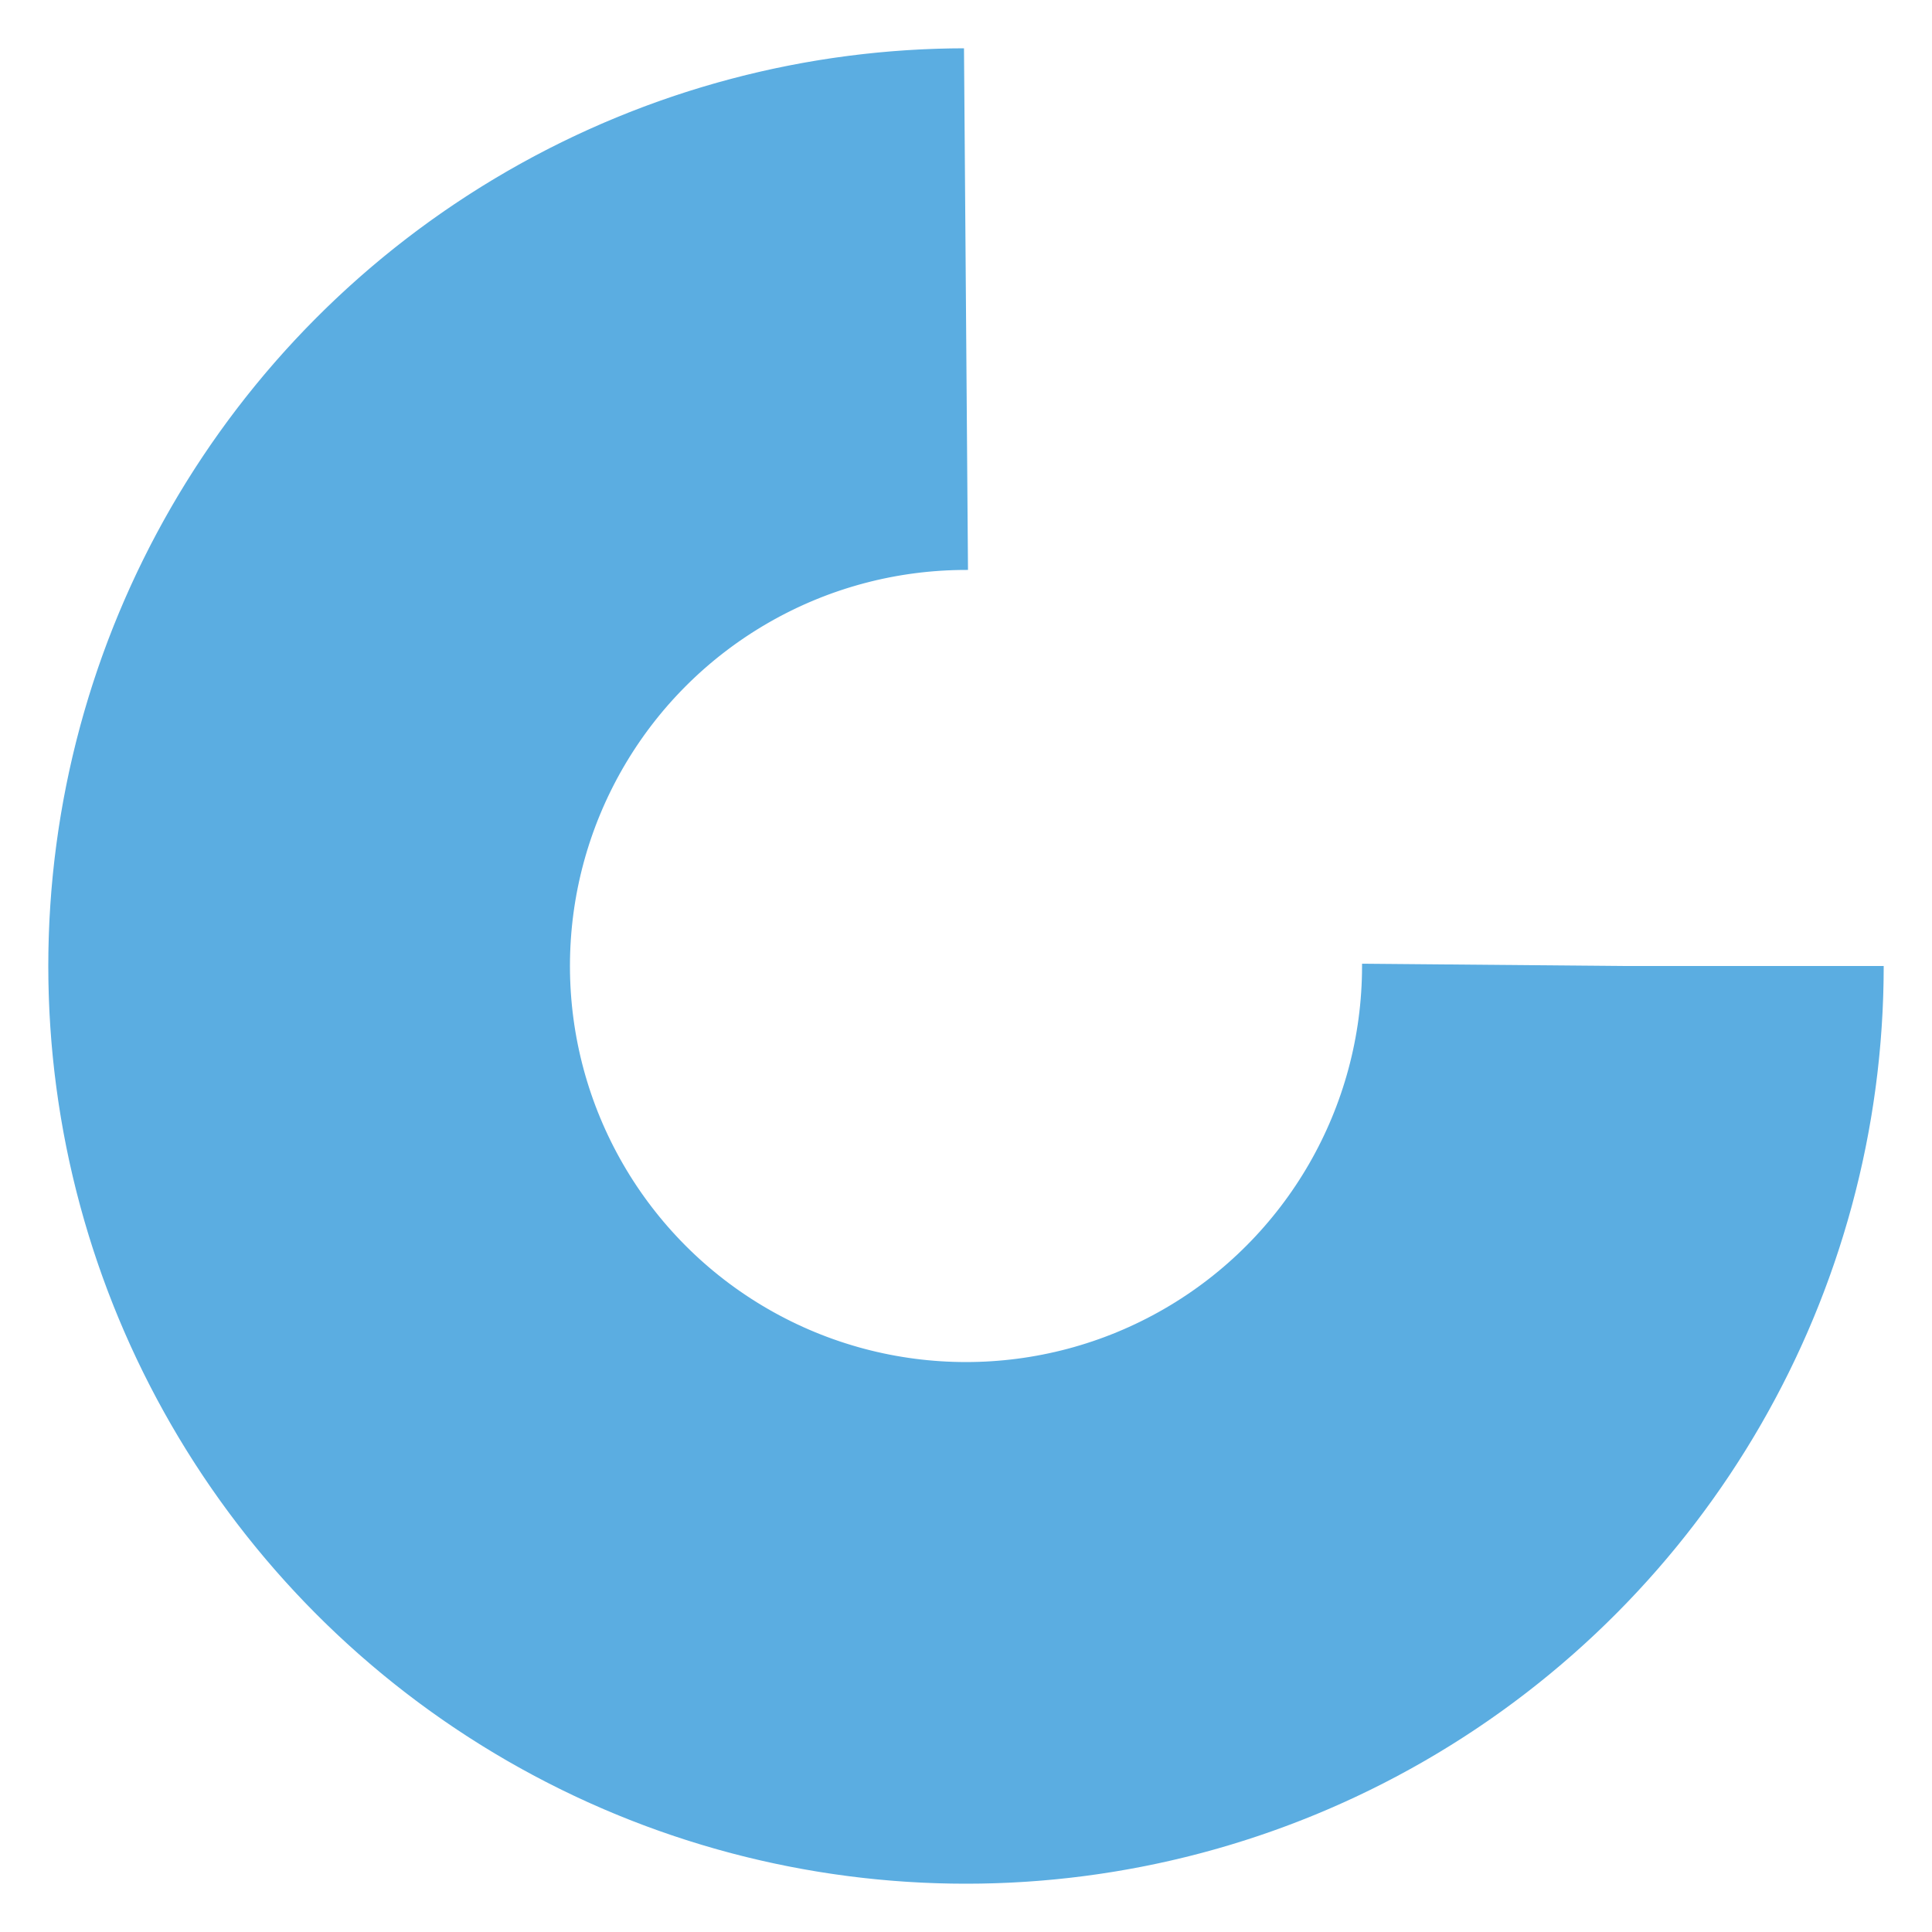 <?xml version="1.0" encoding="utf-8"?>
<svg xmlns="http://www.w3.org/2000/svg" xmlns:xlink="http://www.w3.org/1999/xlink" style="margin: auto; background: rgba(0, 0, 0, 0) none repeat scroll 0% 0%; display: block; --darkreader-inline-bgcolor:#181a1b; --darkreader-inline-bgimage:none; shape-rendering: auto;" width="200px" height="200px" viewBox="0 0 100 100" preserveAspectRatio="xMidYMid" data-darkreader-inline-bgcolor="" data-darkreader-inline-bgimage="">
<circle cx="50" cy="50" fill="none" stroke="#5bade1" stroke-width="27" r="34" stroke-dasharray="160.221 55.407" style="--darkreader-inline-fill:none; --darkreader-inline-stroke:#60afe2;" data-darkreader-inline-fill="" data-darkreader-inline-stroke="">
  <animateTransform attributeName="transform" type="rotate" repeatCount="indefinite" dur="1s" values="0 50 50;360 50 50" keyTimes="0;1"></animateTransform>
</circle>
<!-- [ldio] generated by https://loading.io/ --></svg>